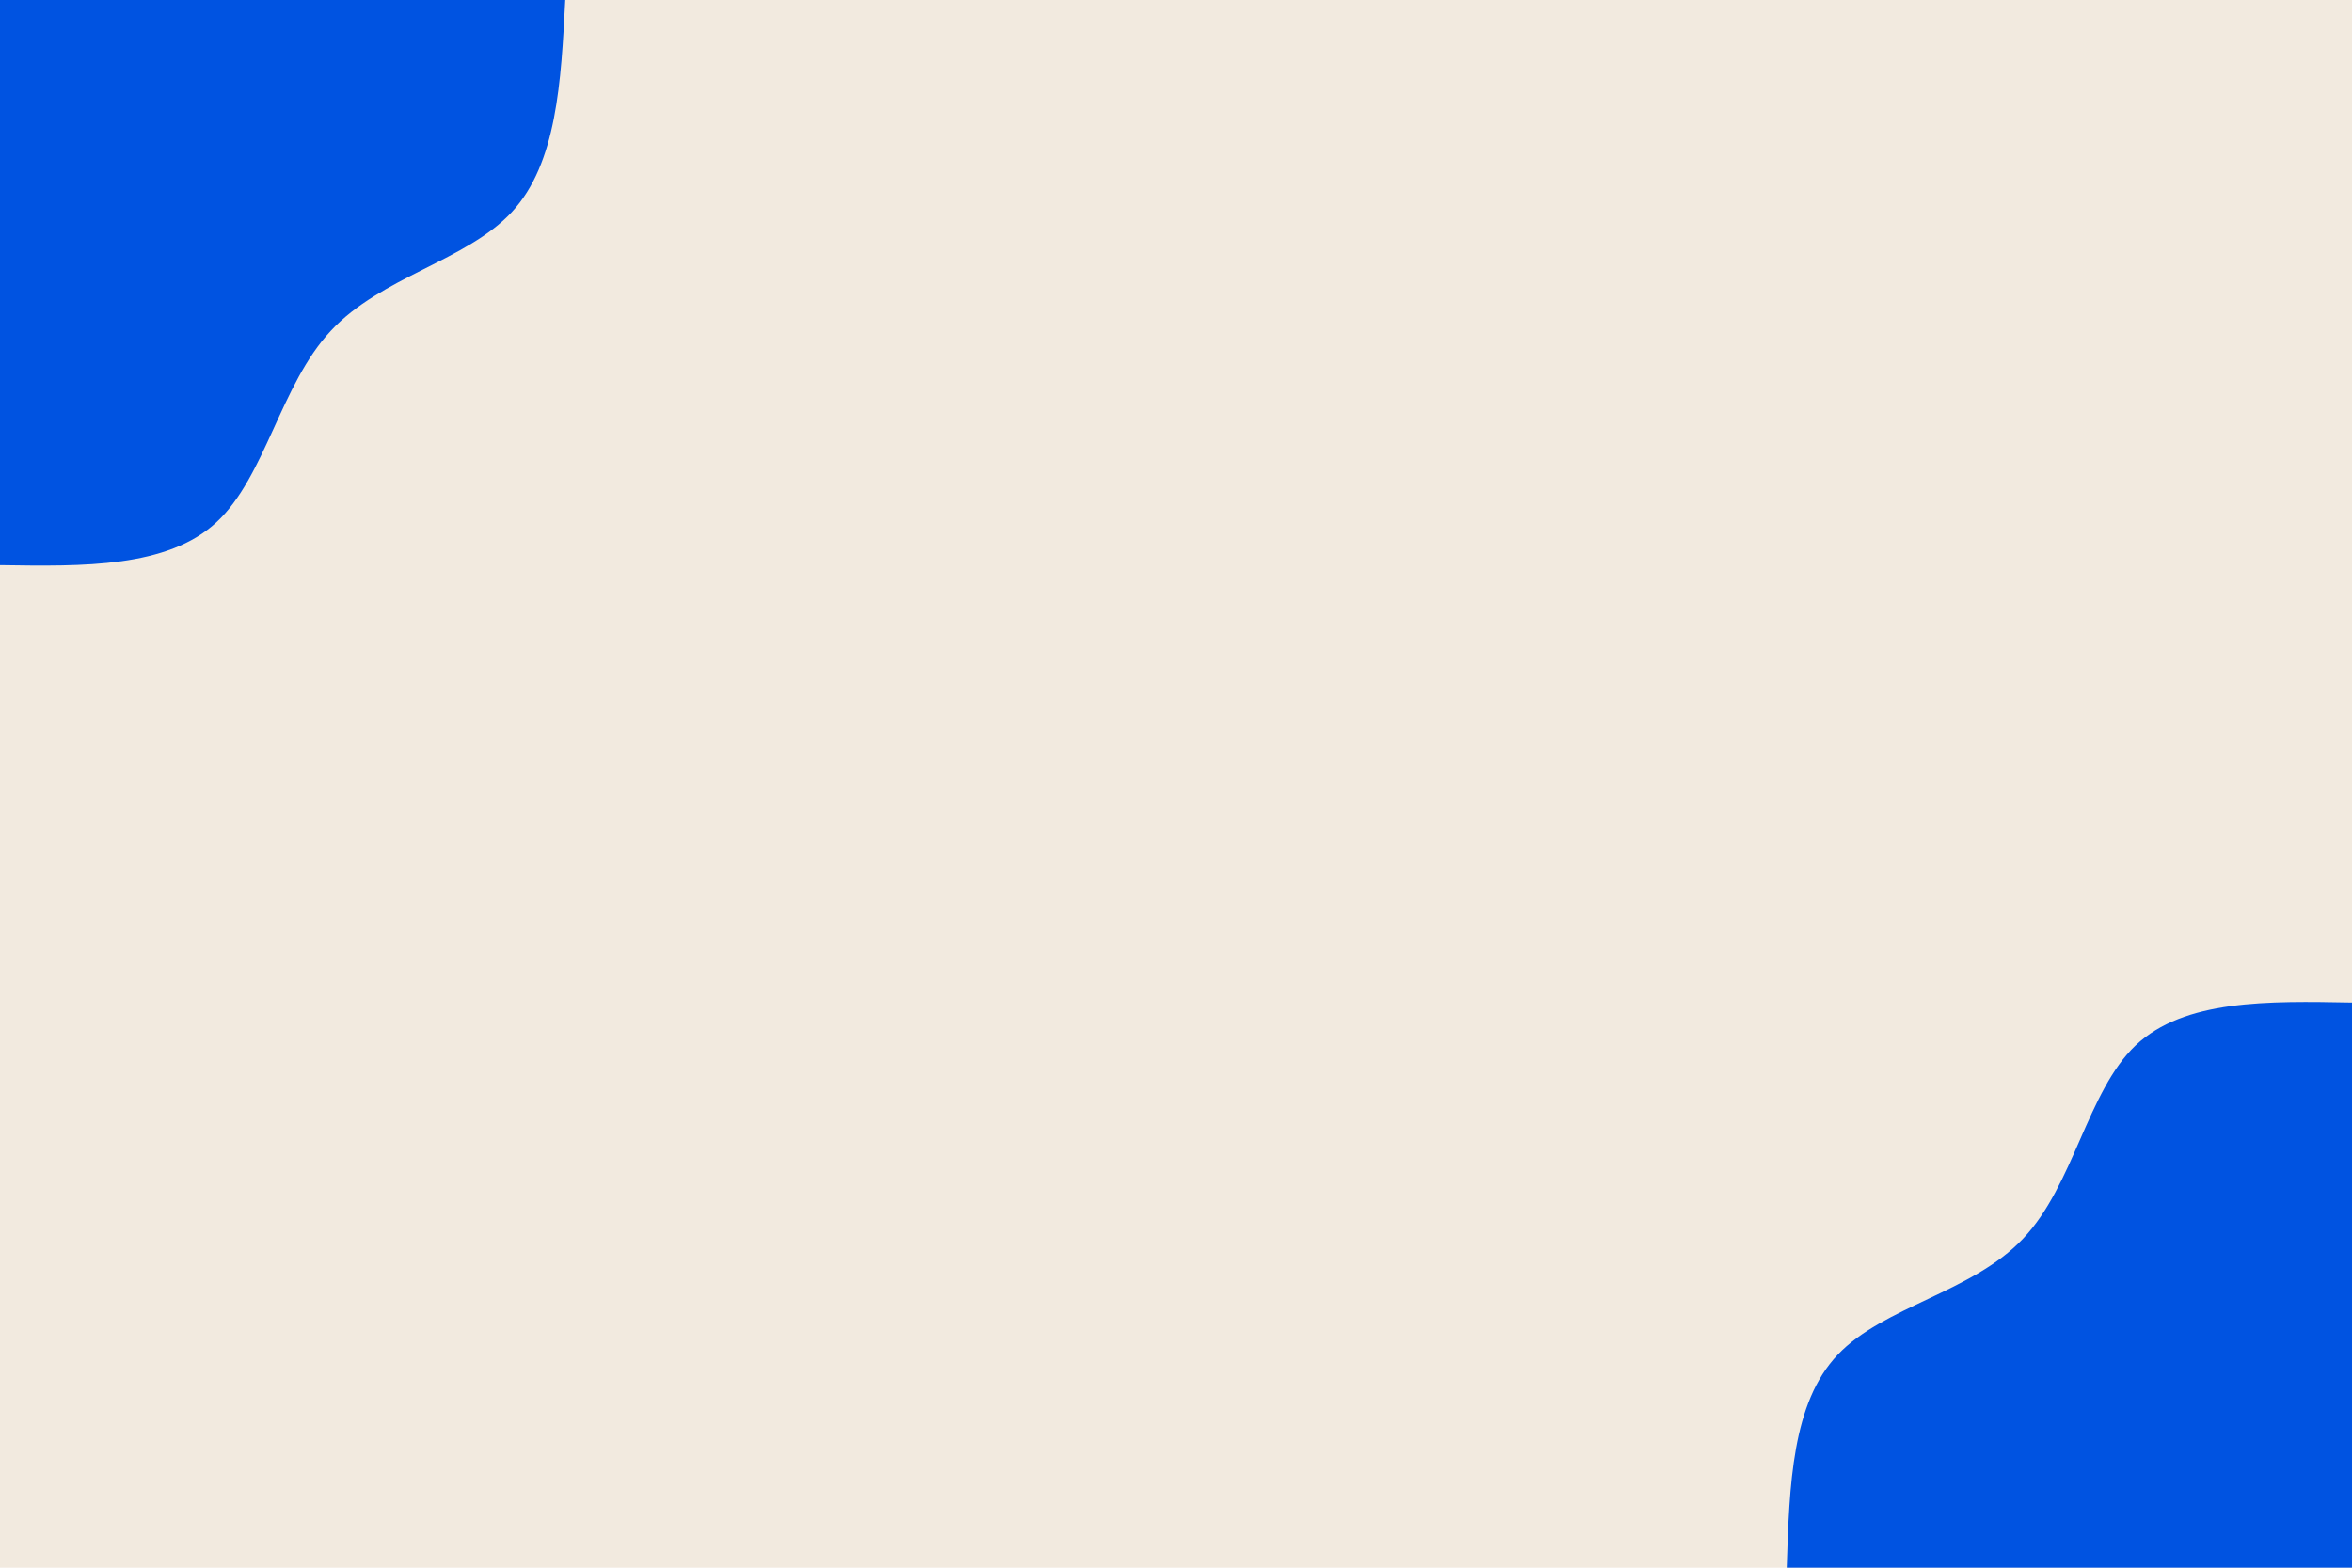<svg id="visual" viewBox="0 0 900 600" width="900" height="600" xmlns="http://www.w3.org/2000/svg" xmlns:xlink="http://www.w3.org/1999/xlink" version="1.1"><rect x="0" y="0" width="900" height="600" fill="#f2eadf"></rect><defs><linearGradient id="grad1_0" x1="33.3%" y1="100%" x2="100%" y2="0%"><stop offset="20%" stop-color="#f2eadf" stop-opacity="1"></stop><stop offset="80%" stop-color="#f2eadf" stop-opacity="1"></stop></linearGradient></defs><defs><linearGradient id="grad2_0" x1="0%" y1="100%" x2="66.7%" y2="0%"><stop offset="20%" stop-color="#f2eadf" stop-opacity="1"></stop><stop offset="80%" stop-color="#f2eadf" stop-opacity="1"></stop></linearGradient></defs><g transform="translate(900, 600)"><path d="M-216.3 0C-215.3 -31.5 -214.3 -63.1 -196.8 -81.5C-179.3 -100 -145.4 -105.3 -125.9 -125.9C-106.4 -146.4 -101.4 -182.2 -82.8 -199.9C-64.2 -217.5 -32.1 -216.9 0 -216.3L0 0Z" fill="#0053e1"></path></g><g transform="translate(0, 0)"><path d="M216.3 0C214.7 31.2 213.1 62.5 195.9 81.1C178.6 99.8 145.8 105.9 126.6 126.6C107.3 147.2 101.6 182.5 82.8 199.9C64 217.3 32 216.8 0 216.3L0 0Z" fill="#0053e1"></path></g></svg>